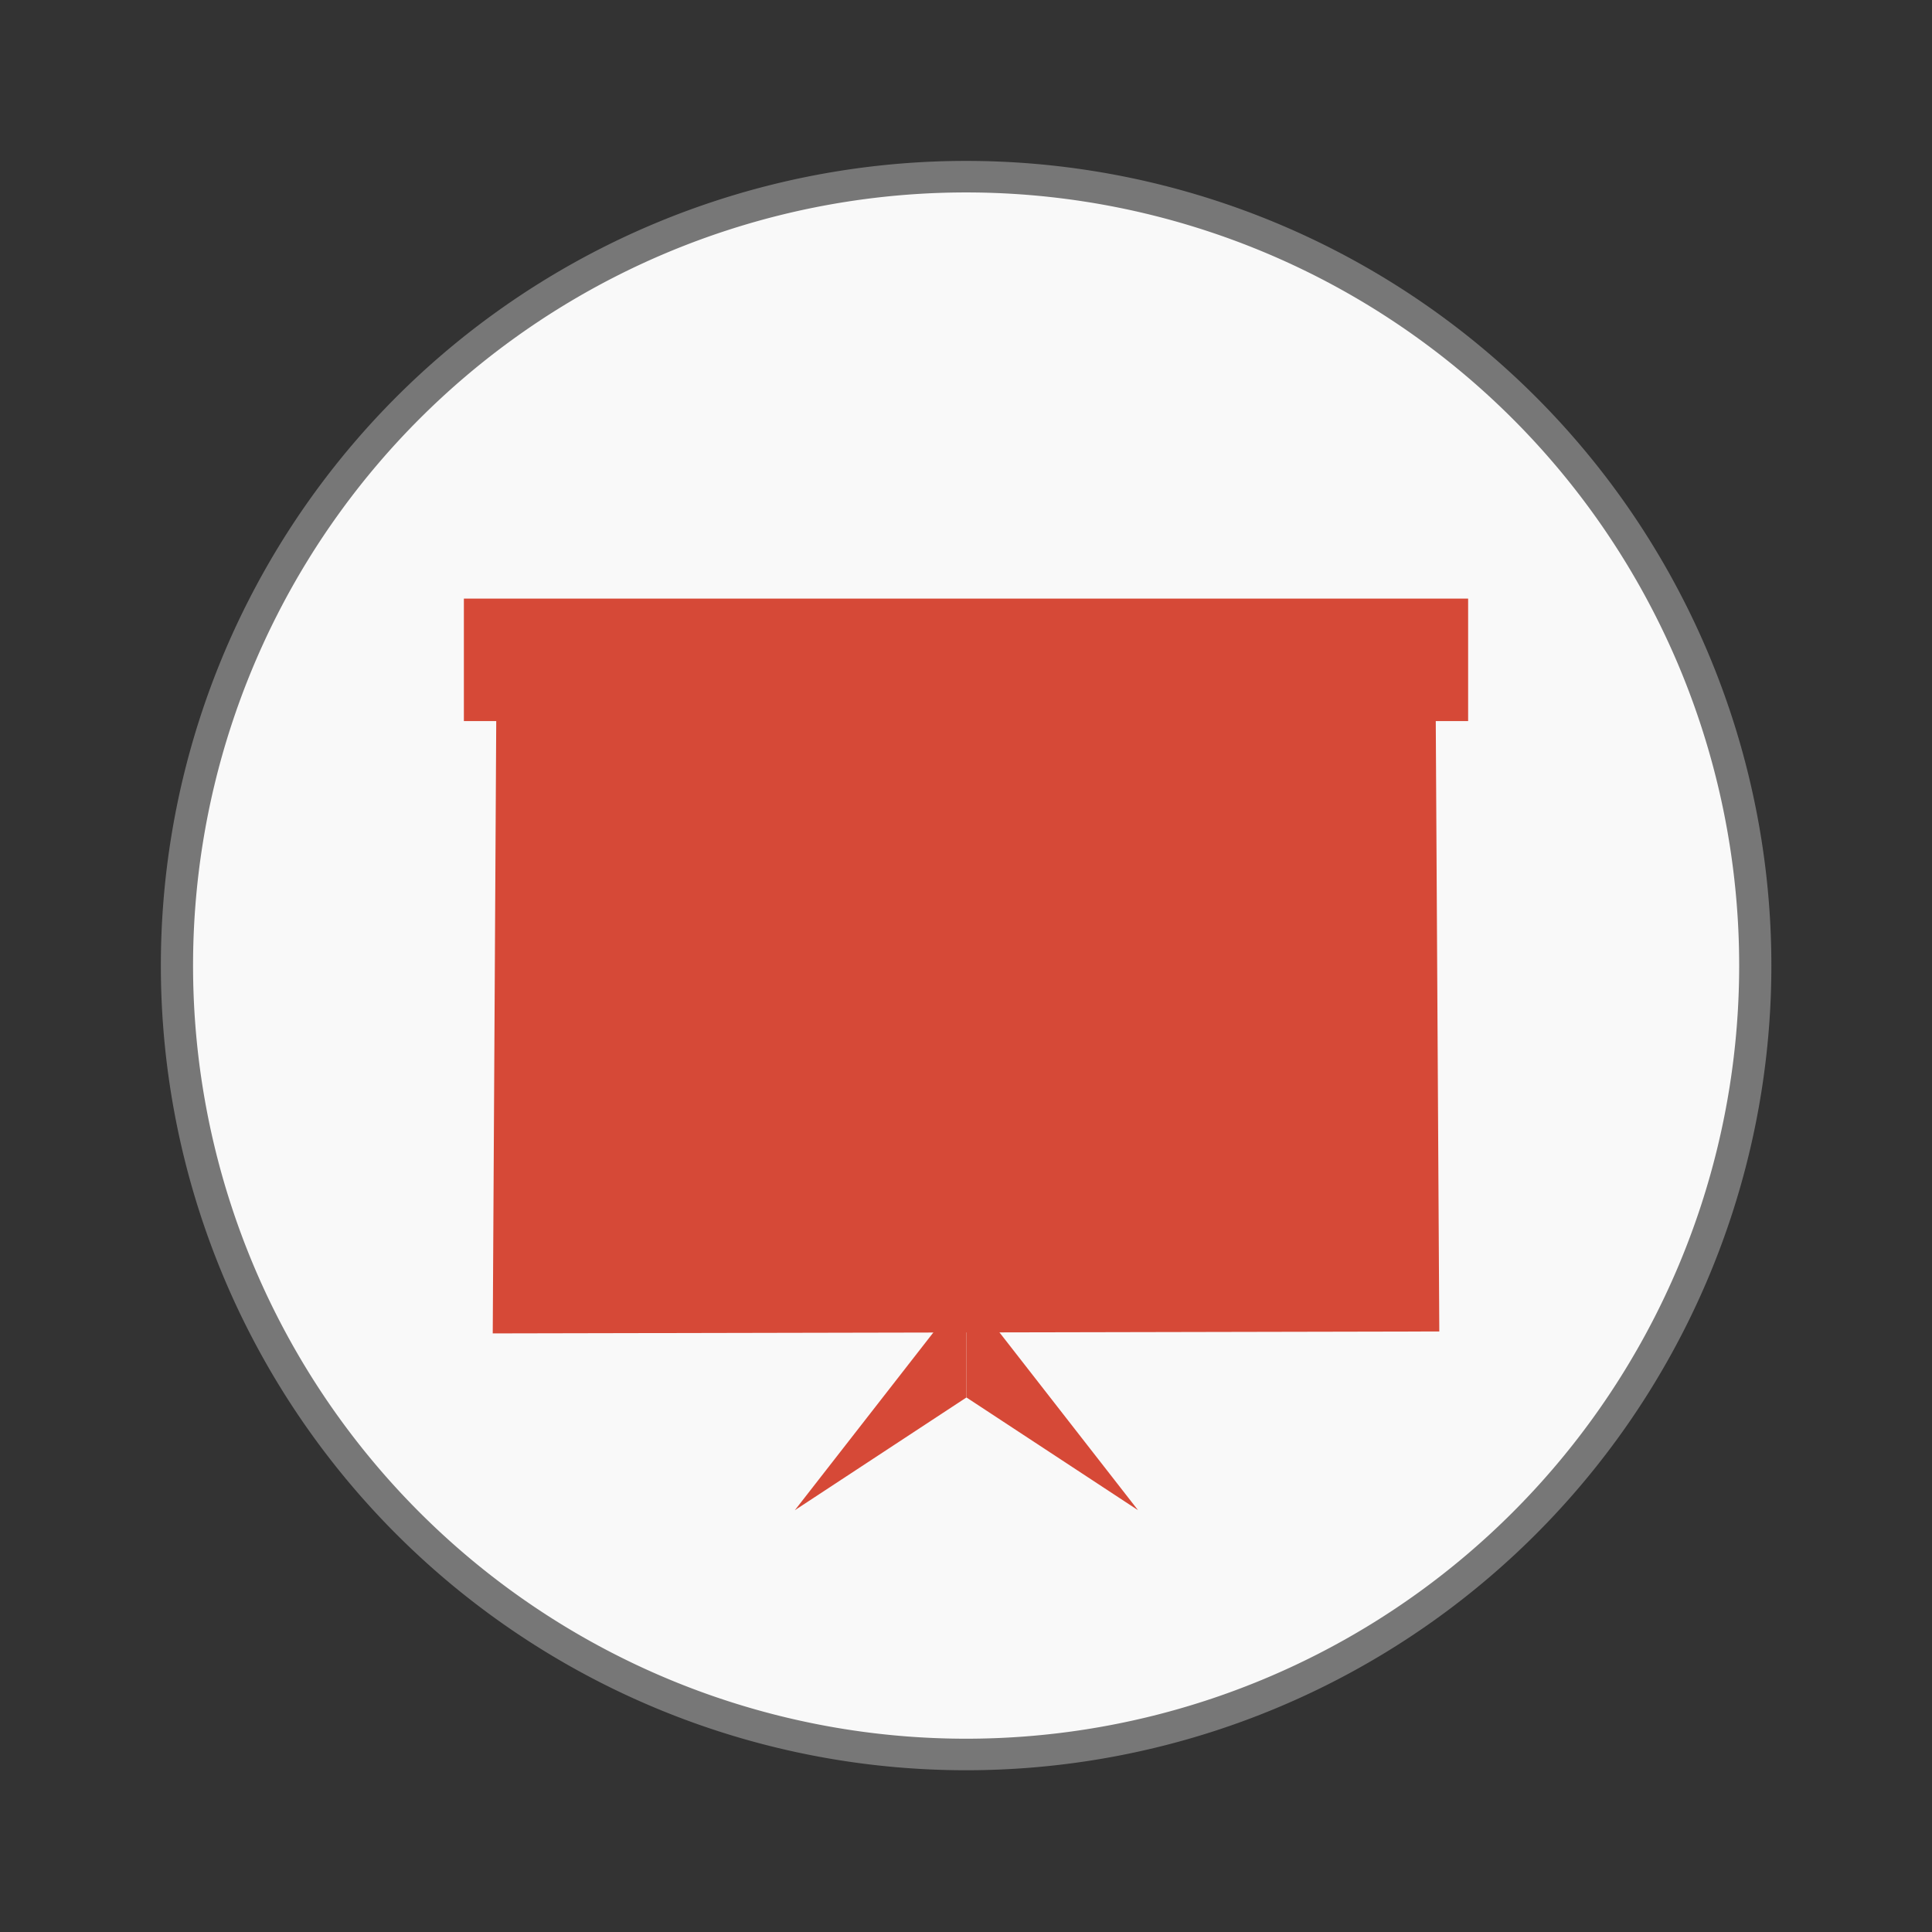 <svg width="48" xmlns="http://www.w3.org/2000/svg" viewBox="0 0 48 48" height="48">
<rect x="0" y="0" width="48" height="48" fill="#333333" stroke="none"/>
<g style="stroke:#777">
<path style="fill:#f9f9f9;stroke-width:.5" d="m 25.932,35.186 a 12.254,12.508 0 1 1 -24.508,0 12.254,12.508 0 1 1 24.508,0 z" transform="matrix(1.6 0 0 1.567 2.118 -31.147)"/>
</g>
<g style="fill:#d64937" transform="matrix(.609 0 0 .609 9.395 10.725)">
<path d="M 24,35.017 V 39.4 l -7,4.599"/>
<path d="M 24,35.017 V 39.4 l 7,4.599"/>
</g>
<g transform="translate(0 .8)">
<path style="fill:#d64937" d="m 12.242,32.328 0.096,-16.822 23.324,0.048 0.097,16.726 -23.516,0.048 z"/>
<rect width="24.95" x="11.525" y="14.072" height="3.043" style="fill:#d64937"/>
</g>
</svg>
